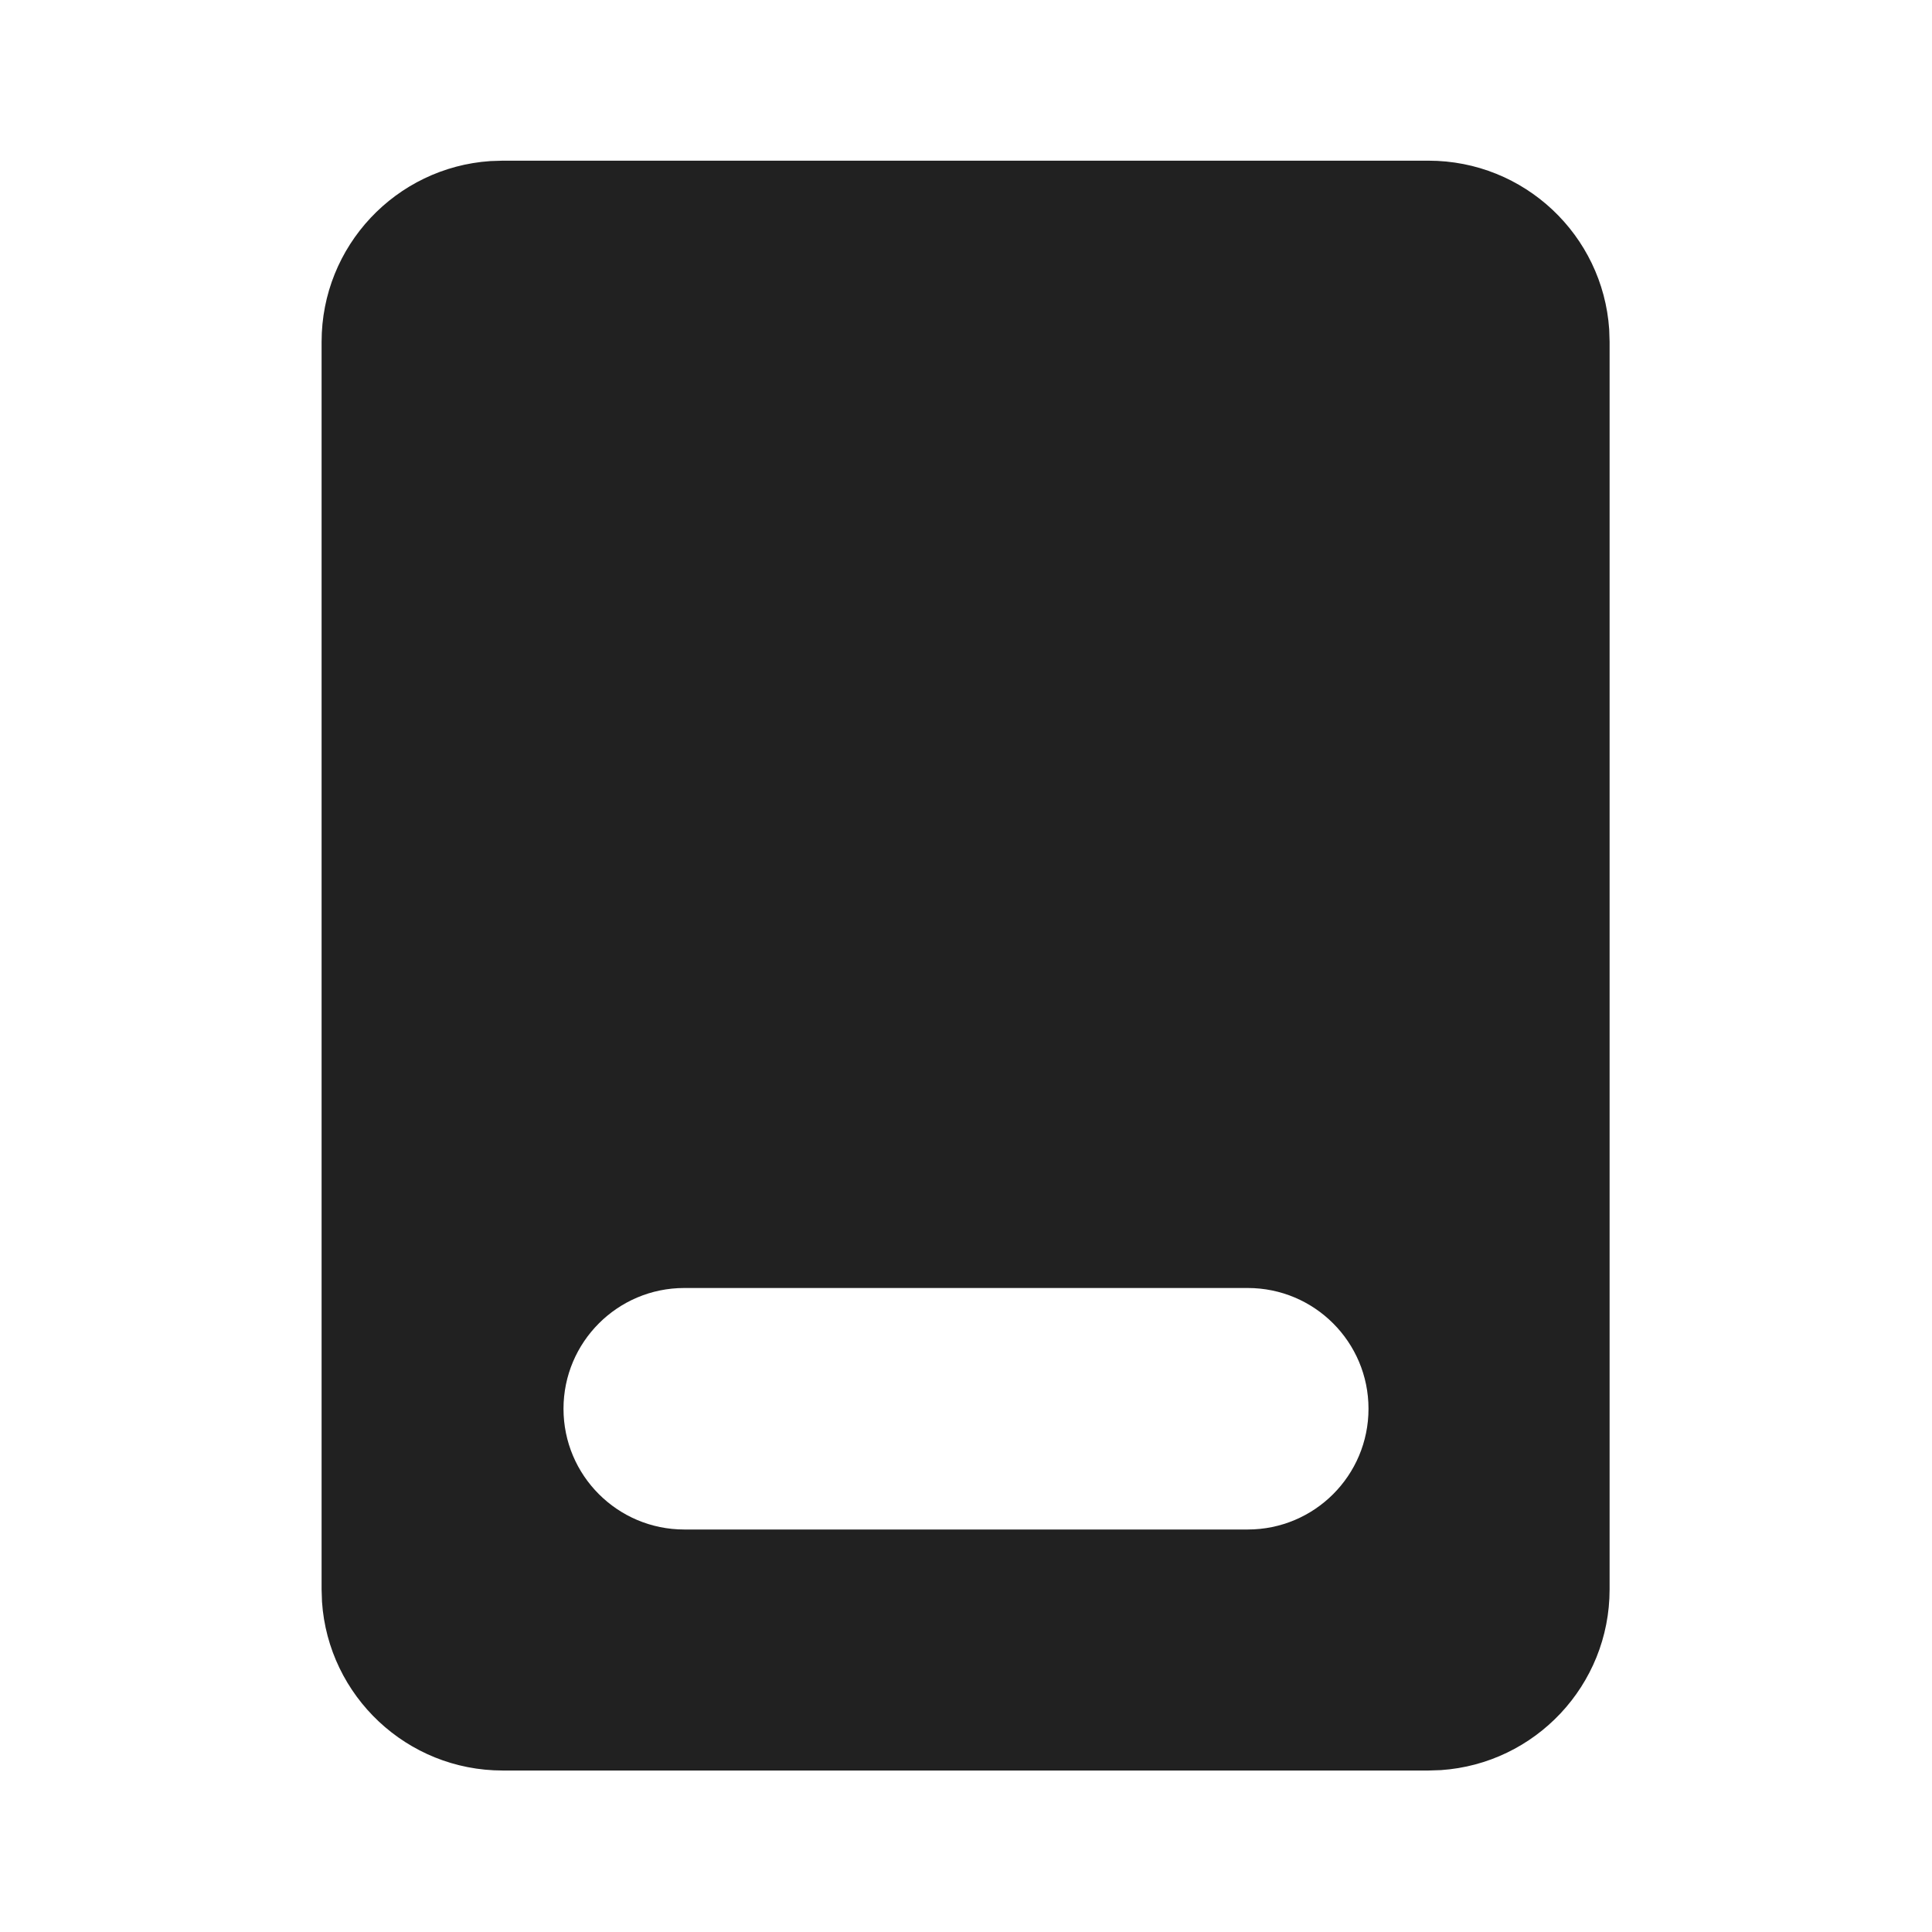 <svg viewBox="0 0 24 24" fill="none" xmlns="http://www.w3.org/2000/svg" height="1em" width="1em">
  <path d="M17.745 1.996C18.936 1.996 19.911 2.921 19.99 4.092L19.995 4.246V19.744C19.995 20.935 19.07 21.91 17.899 21.989L17.745 21.994H6.245C5.054 21.994 4.079 21.069 4 19.898L3.995 19.744V4.246C3.995 3.055 4.92 2.08 6.091 2.001L6.245 1.996H17.745ZM8.5 16C7.672 16 7 16.672 7 17.5C7 18.329 7.672 19 8.5 19H15.5C16.329 19 17 18.329 17 17.5C17 16.672 16.329 16 15.5 16H8.5Z" fill="#212121"/>
</svg>
